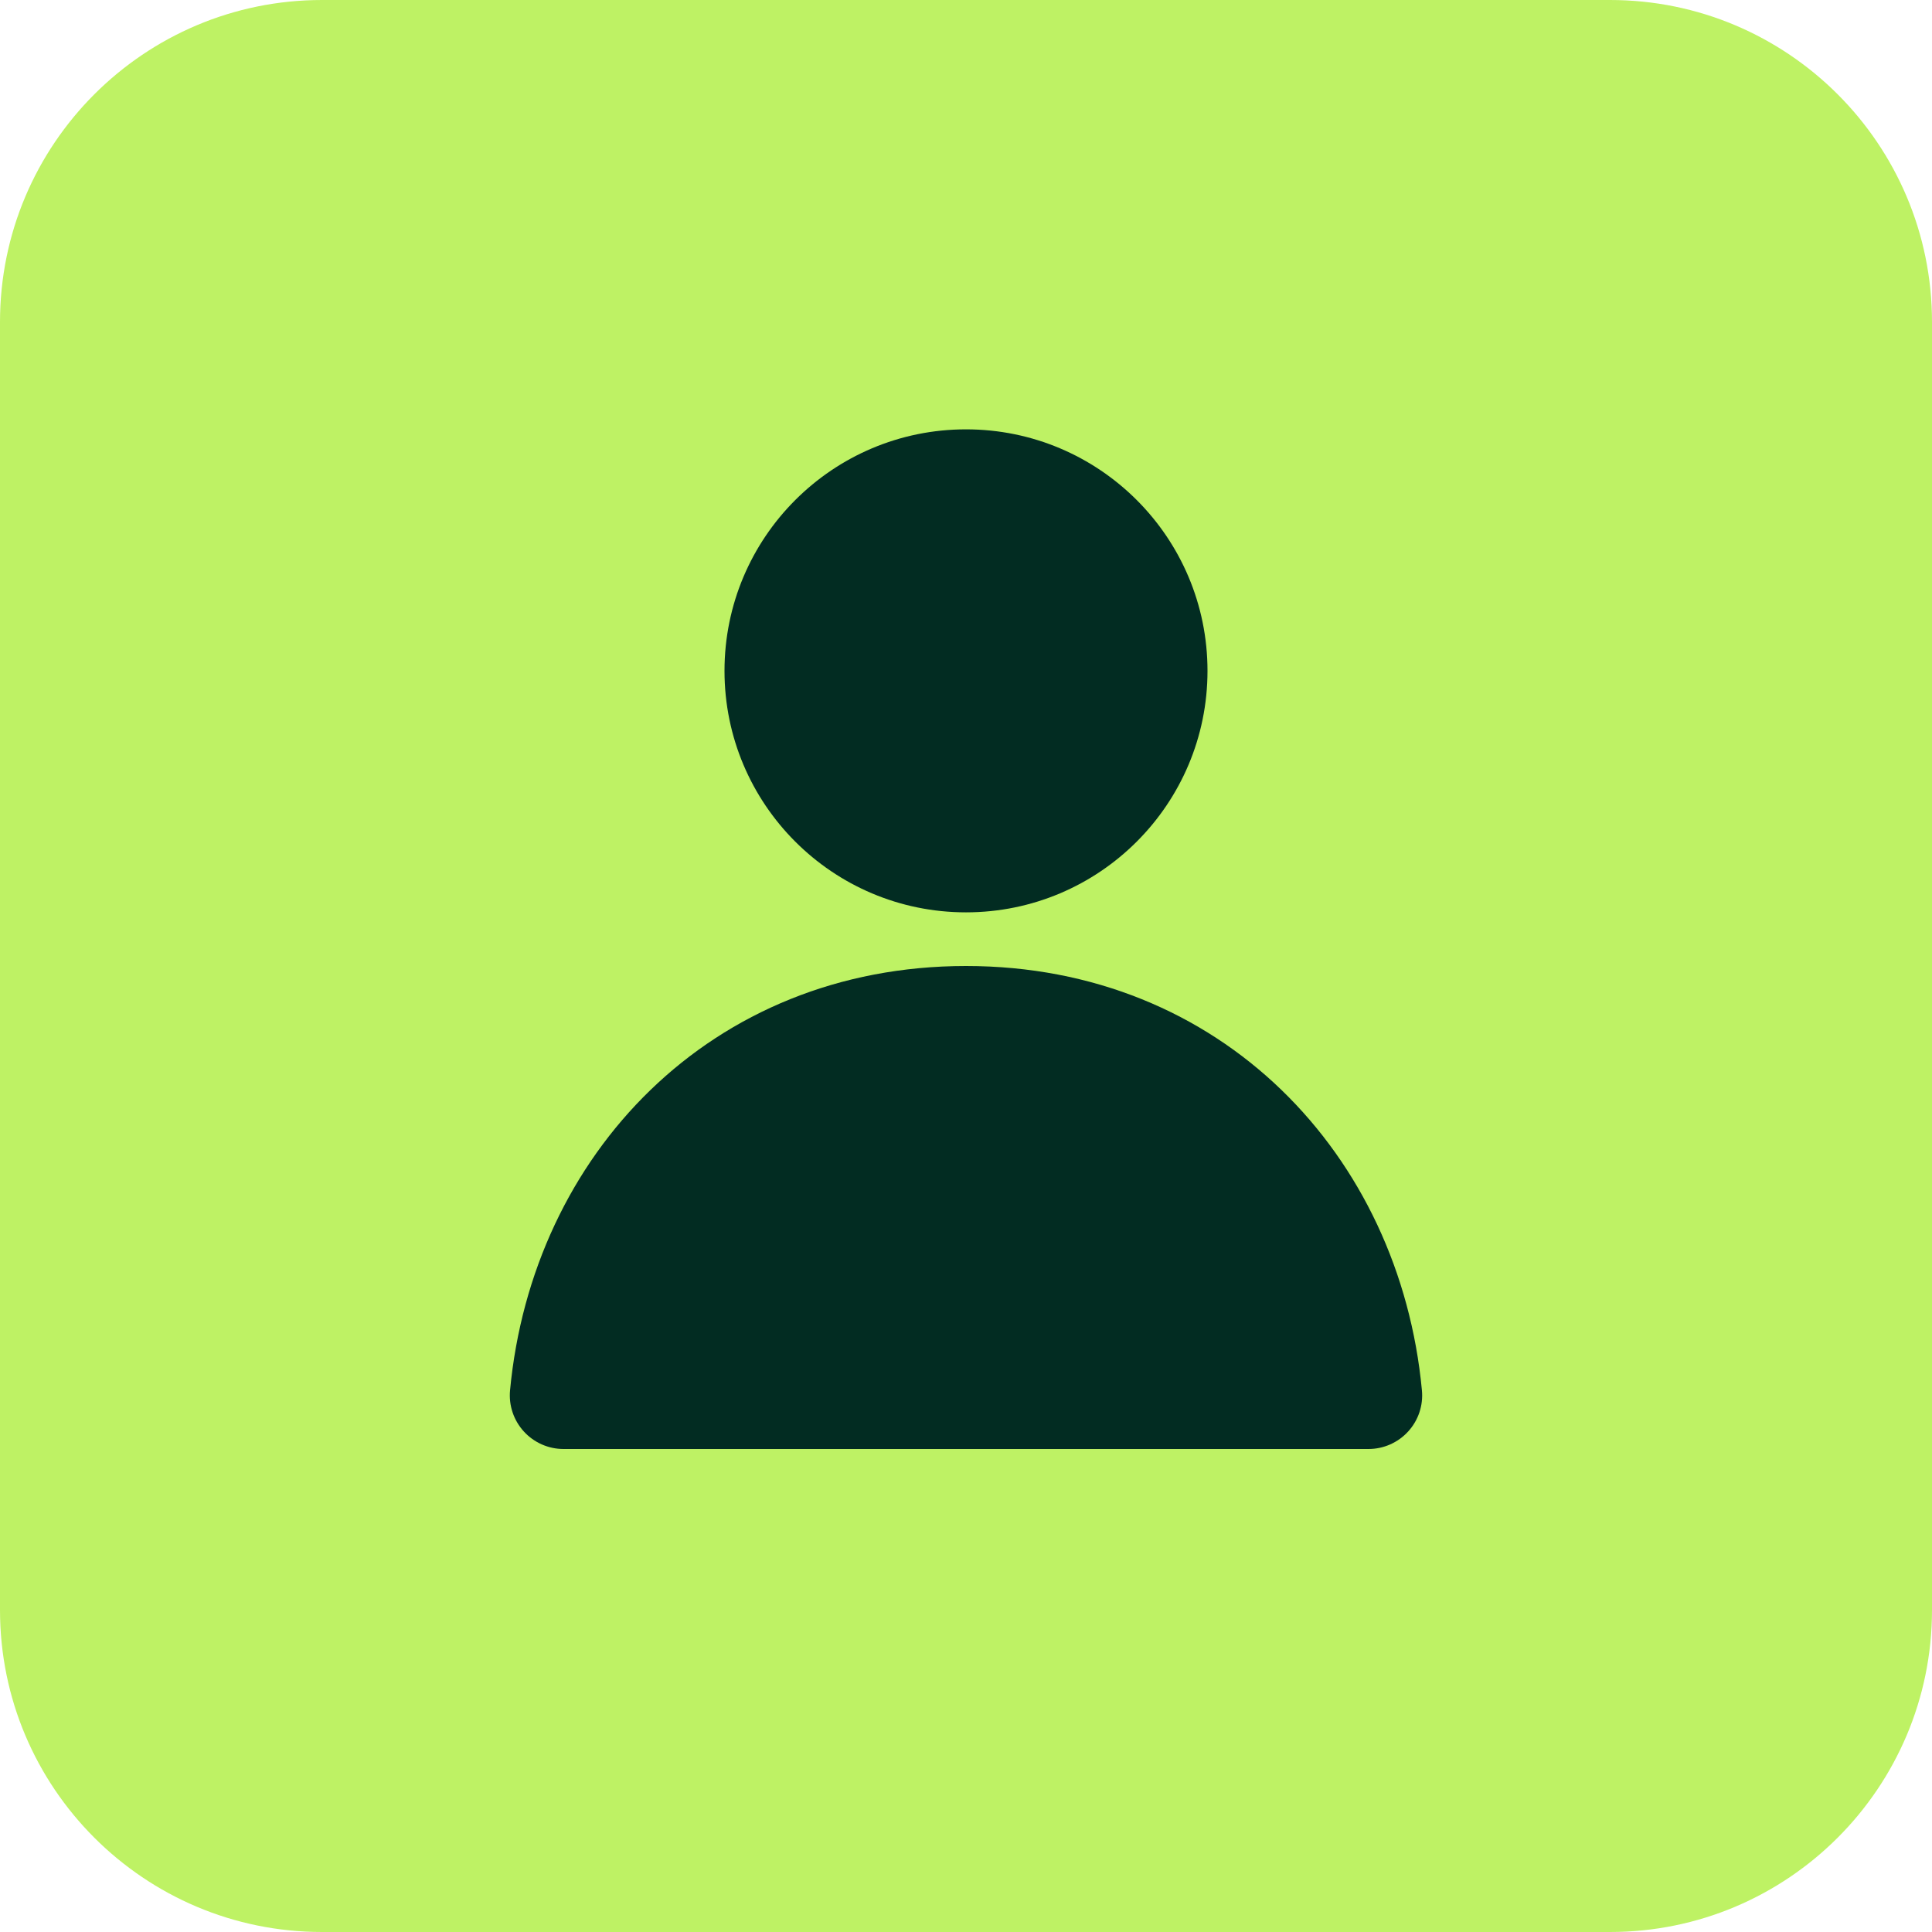 <svg width="48" height="48" viewBox="0 0 48 48" fill="none" xmlns="http://www.w3.org/2000/svg">
<path d="M0 8C0 3.582 3.582 0 8 0H40C44.418 0 48 3.582 48 8V40C48 44.418 44.418 48 40 48H8C3.582 48 0 44.418 0 40V8Z" fill="#BEF264"></path>
<path d="M24 10.667C20.686 10.667 18 13.353 18 16.667C18 19.98 20.686 22.667 24 22.667C27.314 22.667 30 19.98 30 16.667C30 13.353 27.314 10.667 24 10.667Z" fill="#022C22"></path>
<path d="M24 24C17.656 24 13.222 28.695 12.672 34.542C12.637 34.916 12.761 35.287 13.014 35.564C13.267 35.842 13.625 36 14 36H34C34.375 36 34.733 35.842 34.986 35.564C35.239 35.287 35.363 34.916 35.327 34.542C34.778 28.695 30.344 24 24 24Z" fill="#022C22"></path>
</svg>